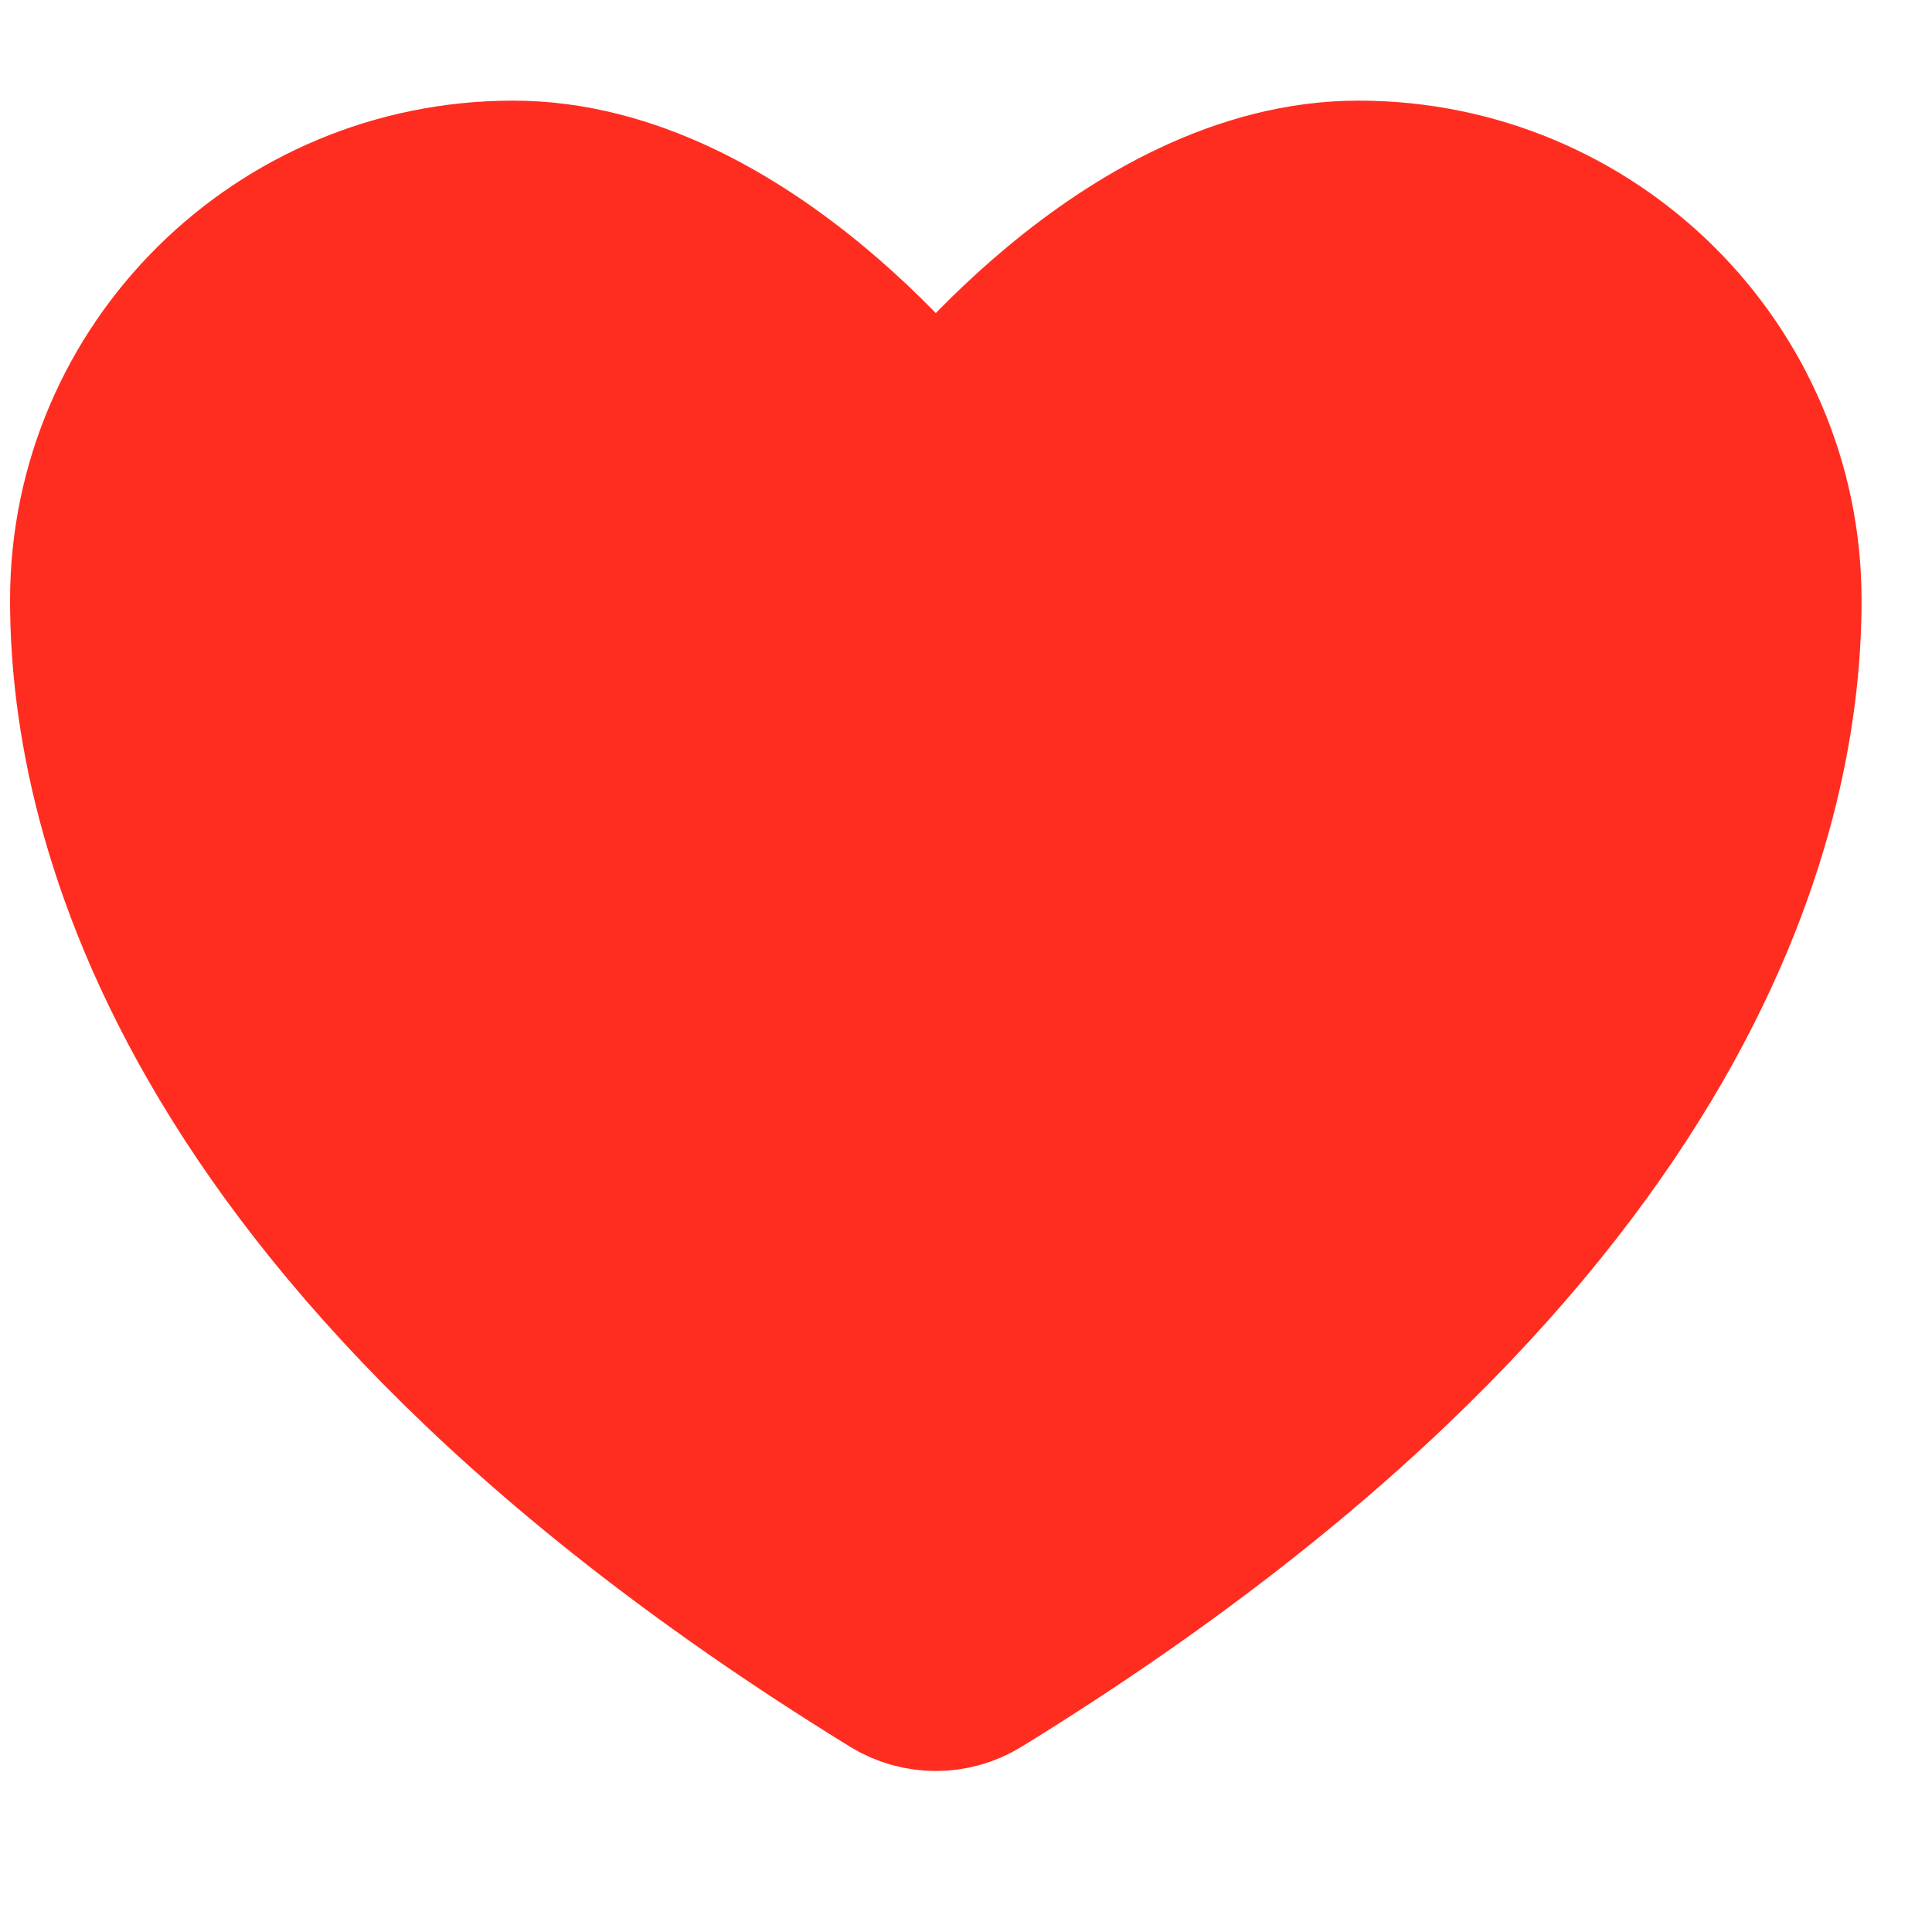 <svg width="24" height="24" viewBox="0 0 24 24" fill="none" xmlns="http://www.w3.org/2000/svg">
<path d="M6.375 2.25C3.476 2.25 1.125 4.58 1.125 7.454C1.125 9.775 2.044 15.282 11.087 20.849C11.249 20.948 11.435 21 11.625 21C11.815 21 12.001 20.948 12.163 20.849C21.206 15.282 22.125 9.775 22.125 7.454C22.125 4.58 19.774 2.25 16.875 2.25C13.976 2.25 11.625 5.404 11.625 5.404C11.625 5.404 9.274 2.25 6.375 2.25Z" fill="#FF2D20" stroke="#FF2D20" stroke-width="2" stroke-linecap="round" stroke-linejoin="round"/>
</svg>
